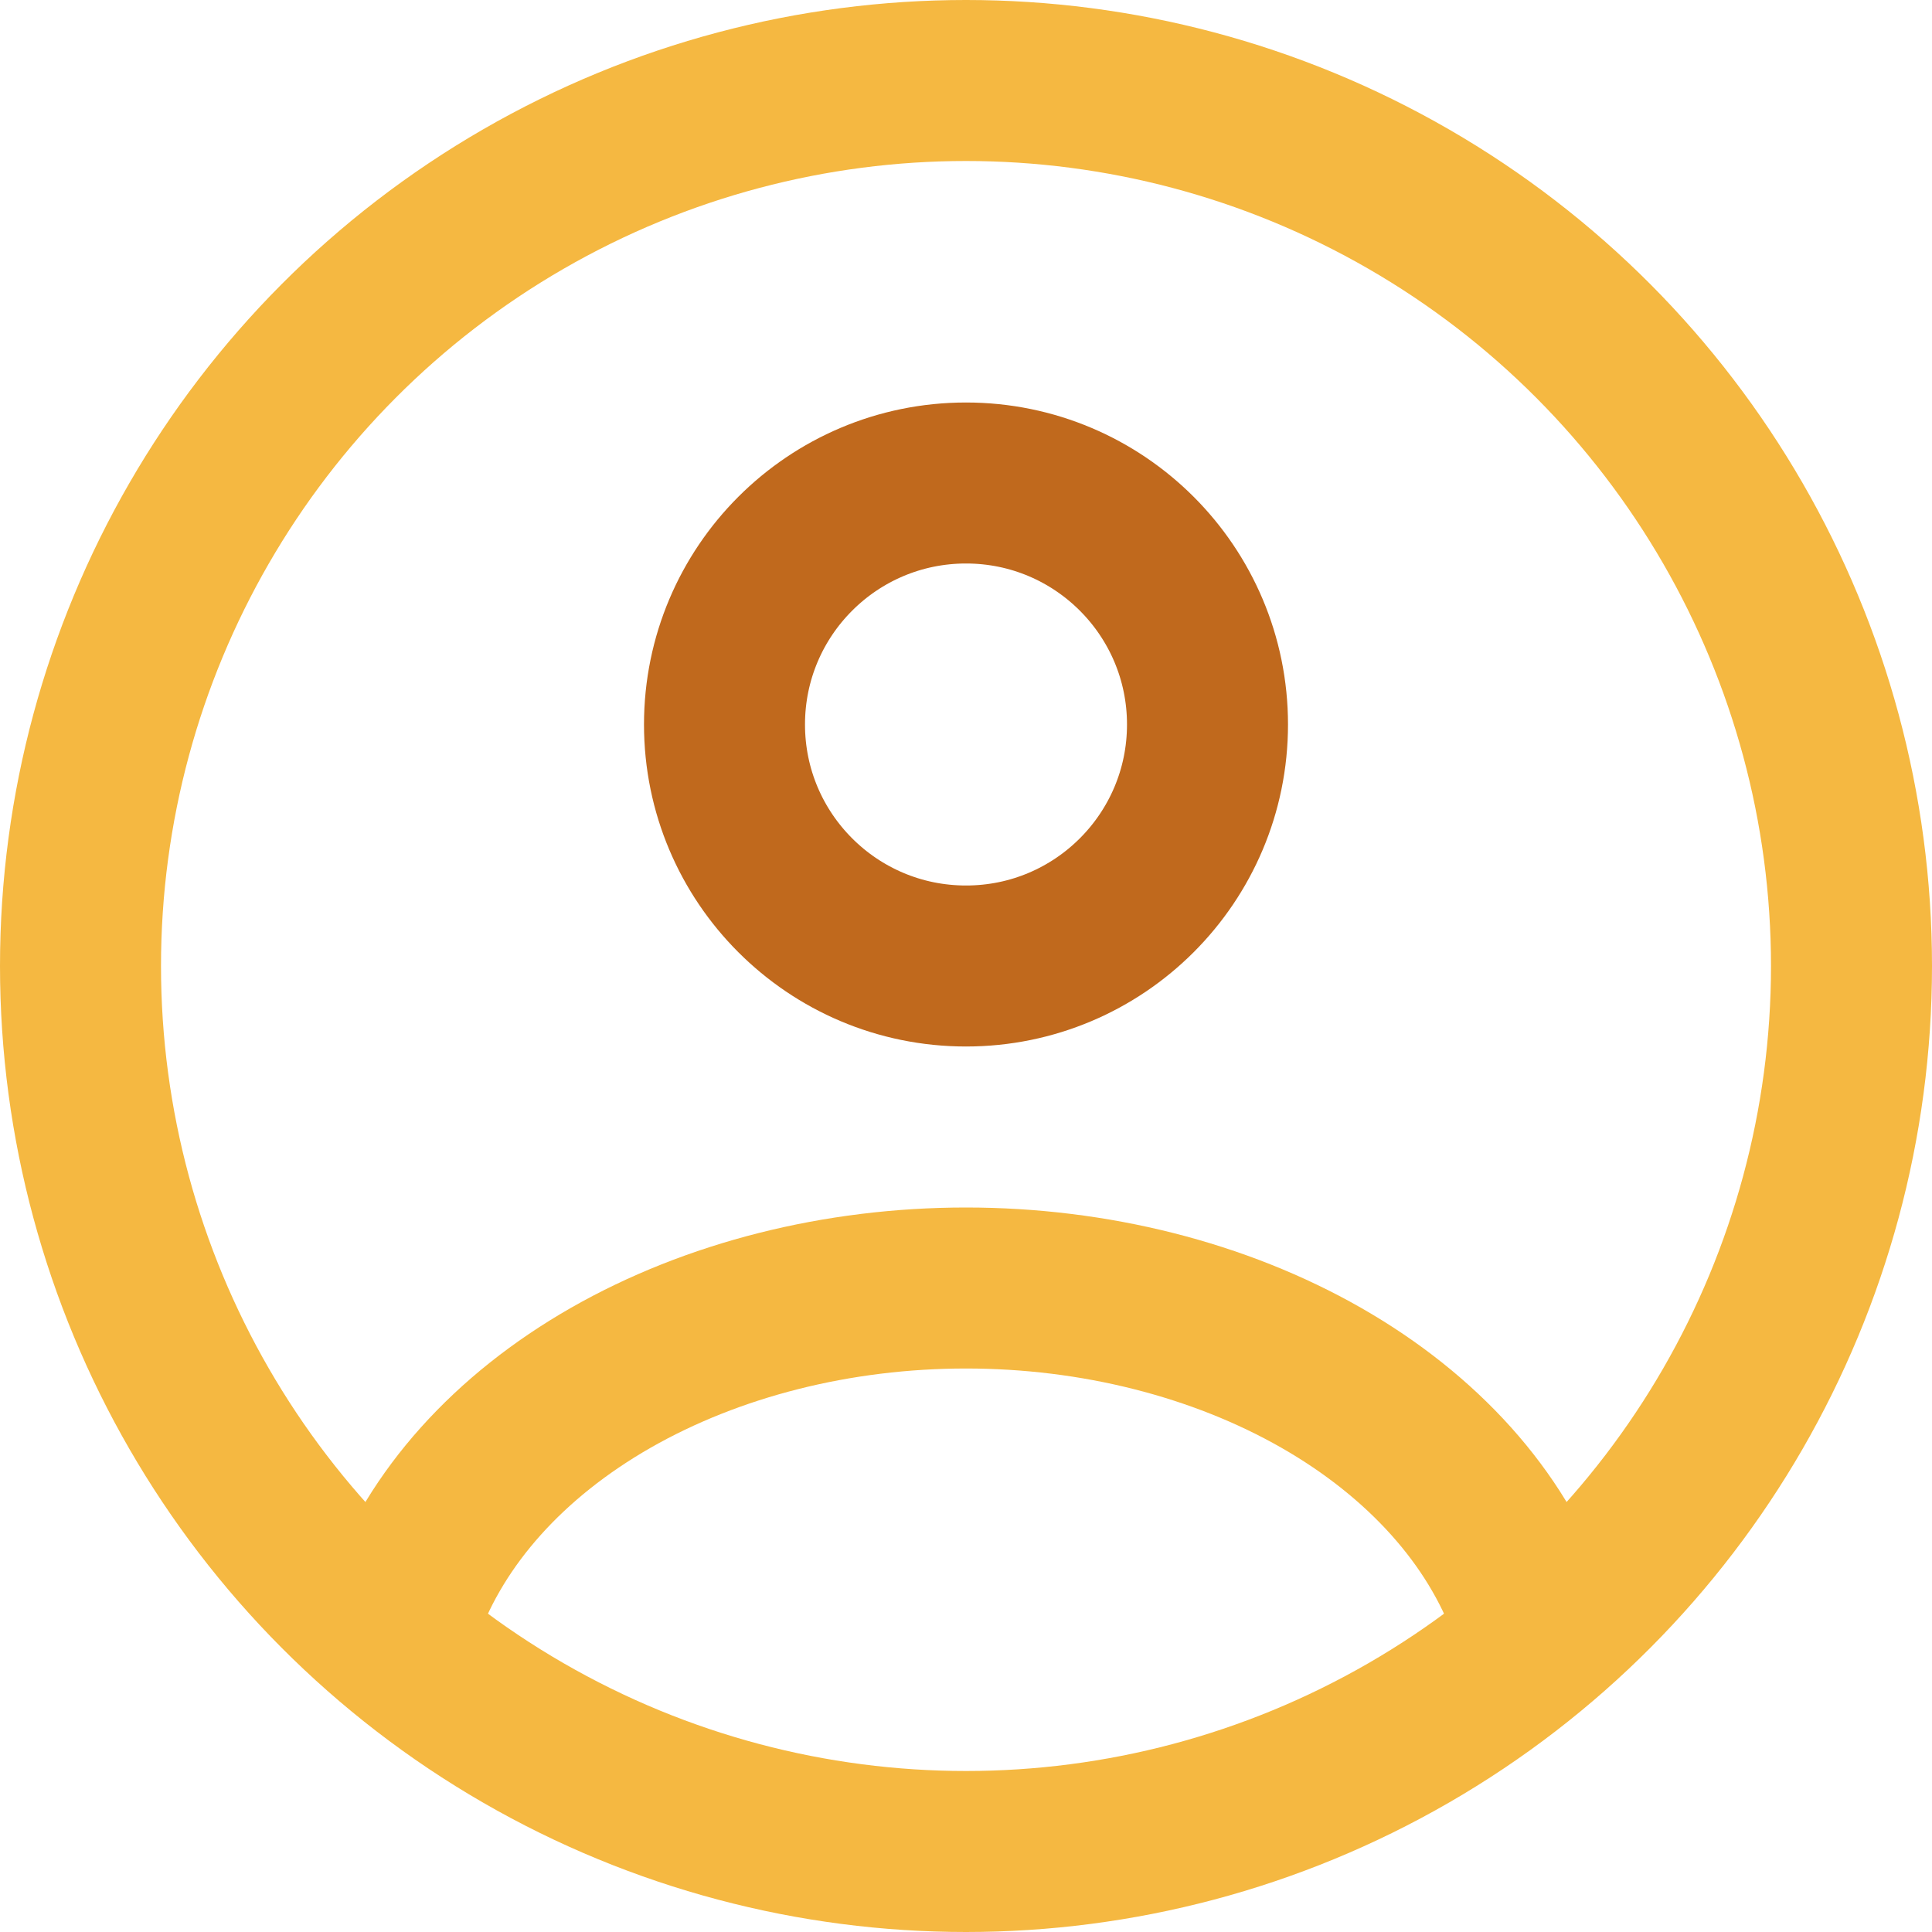 <svg width="24" height="24" viewBox="0 0 24 24" fill="none" xmlns="http://www.w3.org/2000/svg">
    <circle cx="12" cy="9" r="3" stroke="#c0691d" stroke-width="2" stroke-linecap="round" />
    <circle cx="12" cy="12" r="11" stroke="#f5b841" stroke-width="2" />
    <path
        d="M19 20C18.587 18.852 17.677 17.838 16.412 17.115C15.146 16.392 13.595 16 12 16C10.405 16 8.854 16.392 7.588 17.115C6.323 17.838 5.413 18.852 5 20"
        stroke="#f5b841" stroke-width="2" stroke-linecap="round" />
</svg>